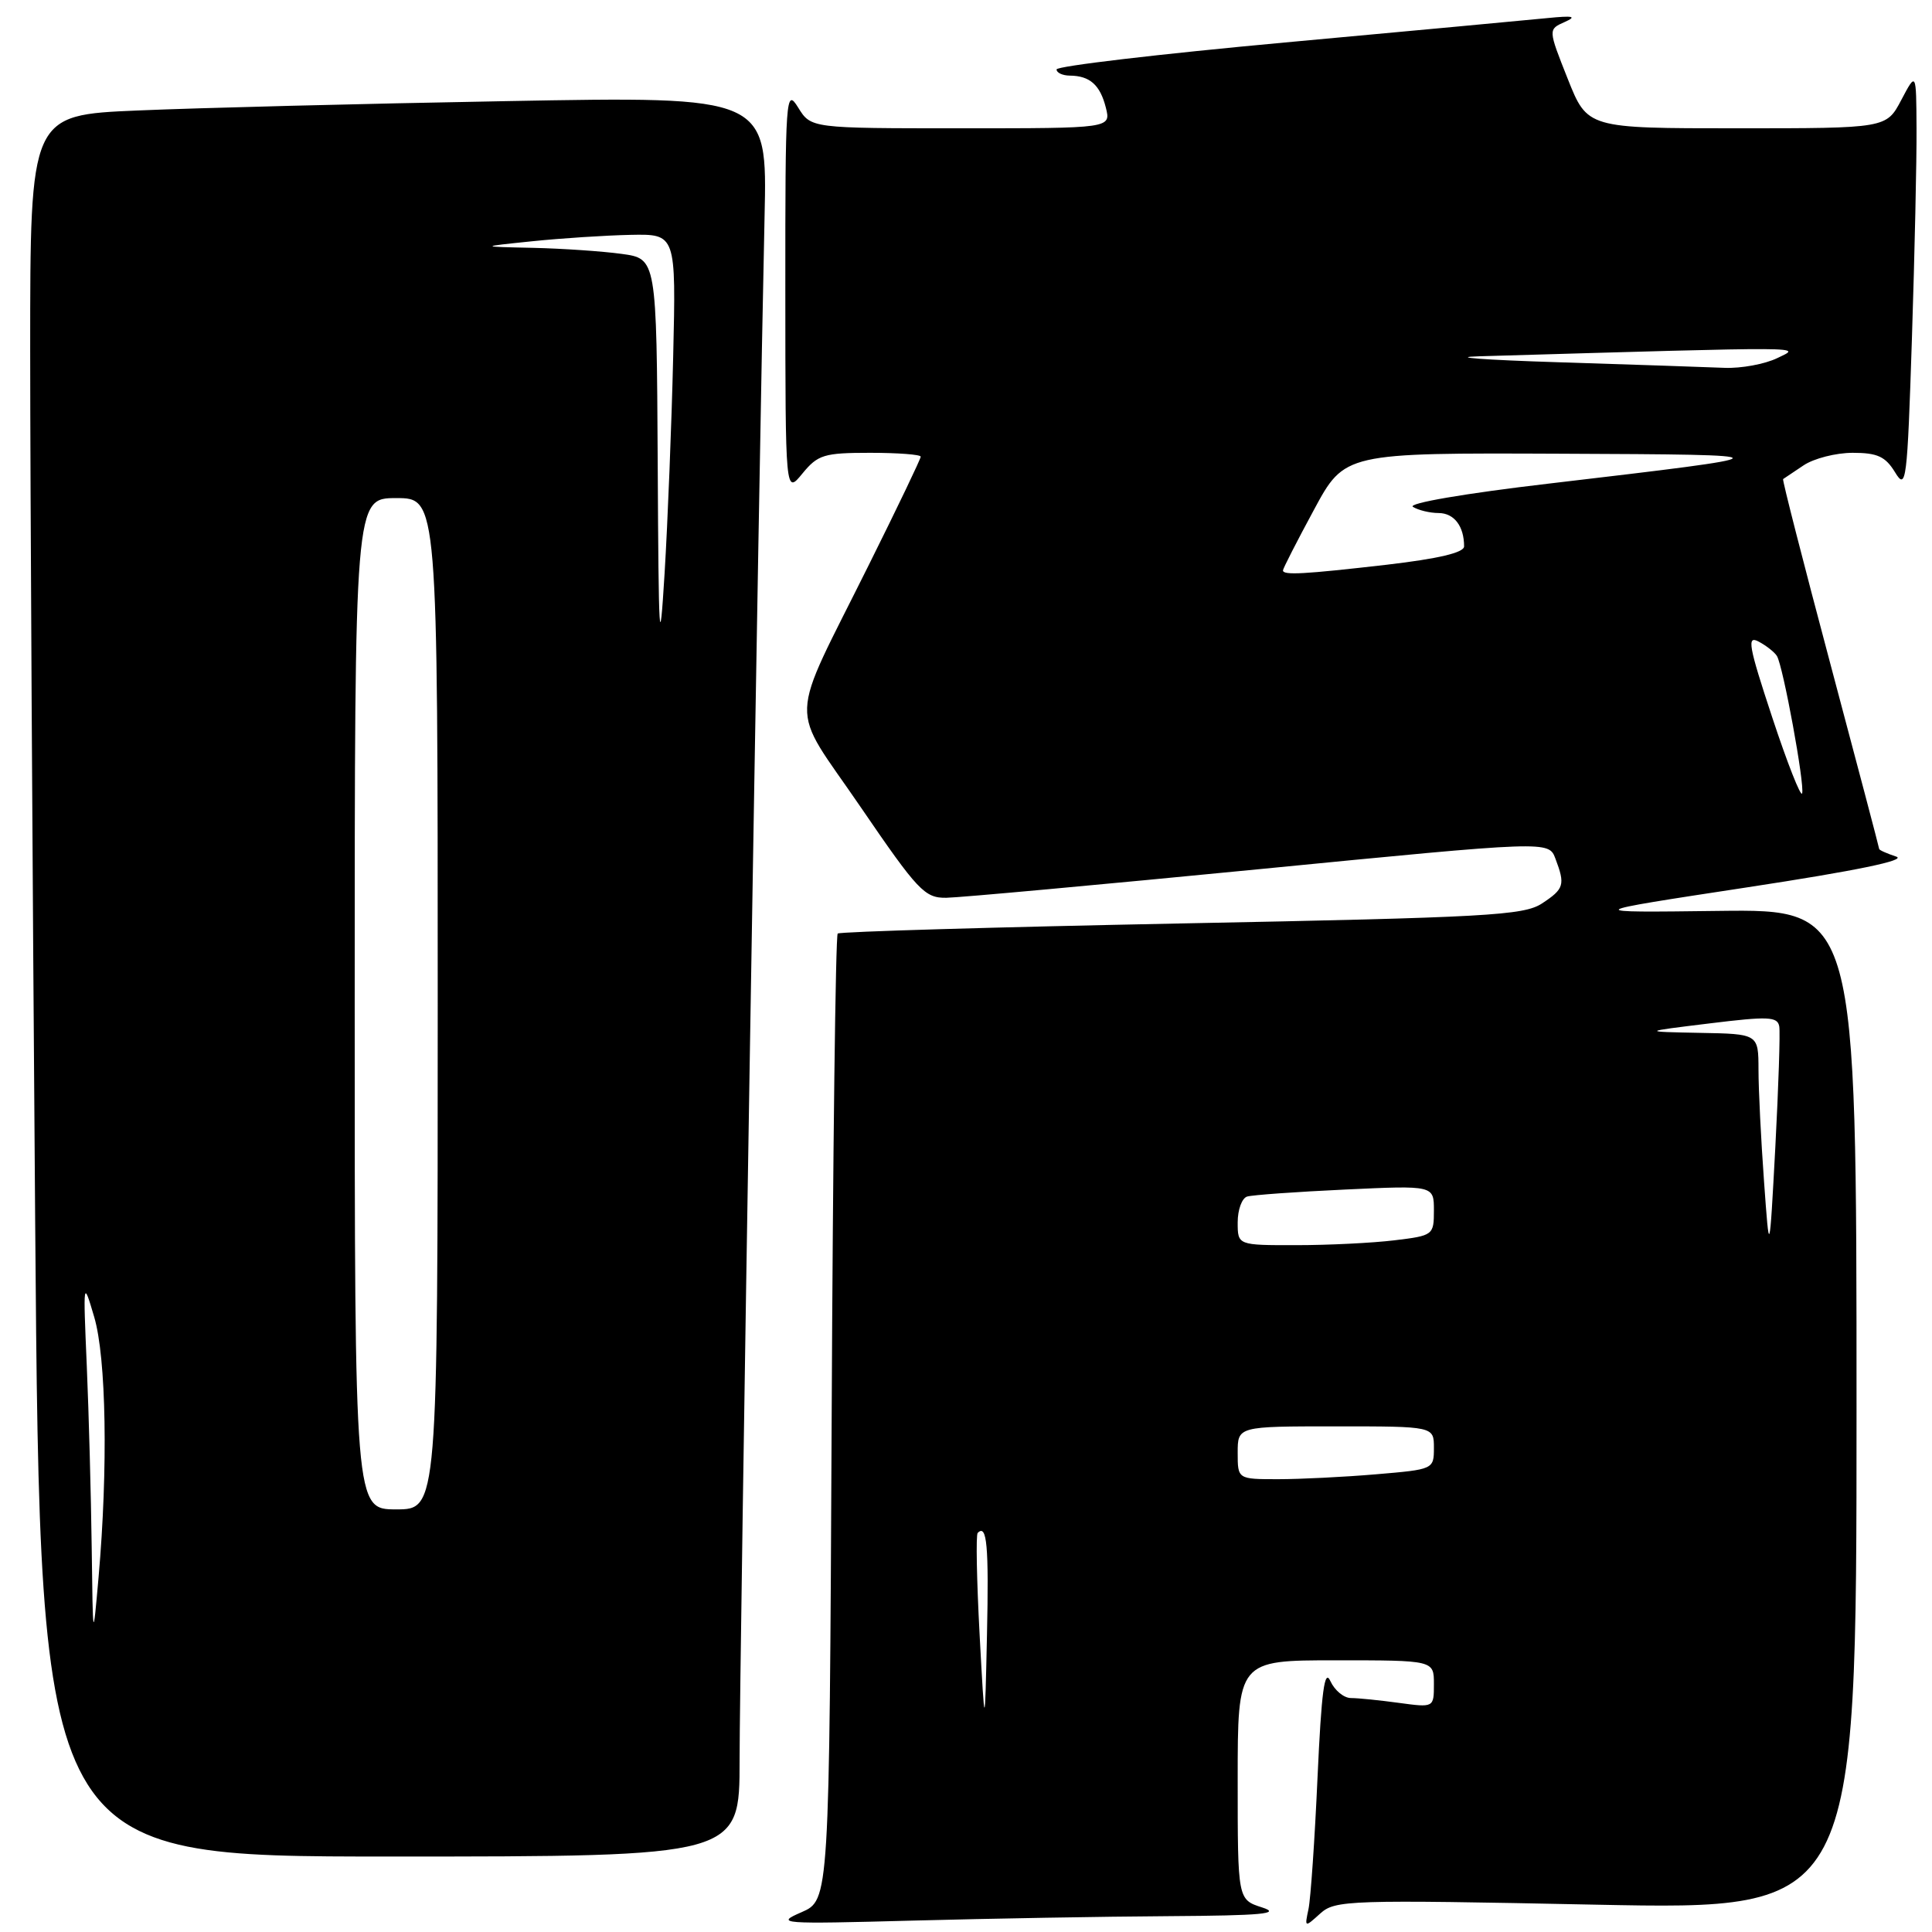 <?xml version="1.0" encoding="UTF-8" standalone="no"?>
<!DOCTYPE svg PUBLIC "-//W3C//DTD SVG 1.1//EN" "http://www.w3.org/Graphics/SVG/1.1/DTD/svg11.dtd" >
<svg xmlns="http://www.w3.org/2000/svg" xmlns:xlink="http://www.w3.org/1999/xlink" version="1.1" viewBox="0 0 256 256">
 <g >
 <path fill="currentColor"
d=" M 154.91 253.90 C 167.25 253.82 169.82 253.58 167.25 252.75 C 164.00 251.71 164.00 251.71 164.00 235.86 C 164.00 220.00 164.00 220.00 177.00 220.00 C 190.00 220.00 190.00 220.00 190.00 223.14 C 190.00 226.27 190.00 226.27 185.36 225.64 C 182.81 225.29 179.95 225.00 179.01 225.00 C 178.07 225.00 176.85 223.99 176.28 222.75 C 175.51 221.04 175.10 224.08 174.58 235.50 C 174.21 243.75 173.67 251.61 173.38 252.97 C 172.86 255.42 172.87 255.42 174.93 253.56 C 176.91 251.77 178.60 251.71 211.50 252.38 C 246.00 253.07 246.00 253.07 246.00 186.77 C 246.00 120.48 246.00 120.48 227.75 120.70 C 209.50 120.93 209.50 120.93 231.50 117.58 C 246.01 115.37 252.73 113.98 251.25 113.50 C 250.01 113.09 249.00 112.64 249.00 112.49 C 249.00 112.34 246.08 101.28 242.52 87.92 C 238.96 74.56 236.14 63.56 236.27 63.48 C 236.40 63.40 237.61 62.59 238.97 61.67 C 240.33 60.75 243.27 60.00 245.49 60.00 C 248.77 60.00 249.83 60.49 251.11 62.59 C 252.58 65.01 252.72 63.90 253.34 44.84 C 253.70 33.65 253.98 21.12 253.95 17.00 C 253.91 9.50 253.91 9.50 251.93 13.25 C 249.95 17.00 249.95 17.00 230.14 17.00 C 210.34 17.00 210.34 17.00 207.73 10.44 C 205.13 3.89 205.13 3.89 207.32 2.92 C 209.00 2.17 208.48 2.05 205.00 2.40 C 202.53 2.65 186.89 4.10 170.25 5.63 C 153.61 7.16 140.00 8.76 140.00 9.20 C 140.00 9.64 140.79 10.01 141.75 10.02 C 144.41 10.04 145.77 11.25 146.53 14.26 C 147.22 17.00 147.22 17.00 127.34 17.00 C 107.46 17.00 107.46 17.00 105.76 14.25 C 104.13 11.62 104.05 12.65 104.06 38.50 C 104.07 65.50 104.07 65.50 106.32 62.75 C 108.37 60.25 109.18 60.00 115.29 60.00 C 118.98 60.00 122.00 60.23 122.00 60.51 C 122.00 60.80 118.93 67.21 115.17 74.76 C 104.33 96.59 104.46 92.91 114.04 106.94 C 121.63 118.05 122.53 119.00 125.39 118.96 C 127.10 118.94 145.76 117.23 166.85 115.17 C 205.21 111.41 205.21 111.41 206.10 113.77 C 207.42 117.25 207.26 117.78 204.31 119.72 C 201.89 121.30 197.00 121.57 156.56 122.36 C 131.78 122.85 111.28 123.45 111.00 123.70 C 110.72 123.96 110.36 152.88 110.20 187.97 C 109.89 251.77 109.89 251.77 106.20 253.38 C 102.67 254.91 103.36 254.96 120.91 254.49 C 131.04 254.22 146.34 253.95 154.91 253.90 Z  M 98.00 233.25 C 97.99 220.87 100.59 60.55 101.31 28.63 C 101.67 12.76 101.67 12.76 67.08 13.40 C 48.06 13.74 26.09 14.30 18.25 14.64 C 4.00 15.24 4.00 15.24 4.00 46.46 C 4.00 63.62 4.30 115.54 4.66 161.83 C 5.33 246.00 5.33 246.00 51.66 246.00 C 98.00 246.00 98.00 246.00 98.00 233.25 Z  M 129.80 216.53 C 129.42 209.40 129.30 203.36 129.55 203.12 C 130.77 201.89 131.04 204.79 130.78 216.61 C 130.50 229.50 130.50 229.50 129.80 216.53 Z  M 164.00 192.50 C 164.00 189.00 164.00 189.00 177.00 189.00 C 190.00 189.00 190.00 189.00 190.00 191.85 C 190.00 194.69 189.94 194.71 182.35 195.35 C 178.14 195.71 172.29 196.00 169.35 196.00 C 164.00 196.00 164.00 196.00 164.00 192.50 Z  M 233.74 156.50 C 233.34 151.00 233.01 144.36 233.01 141.75 C 233.00 137.00 233.00 137.00 225.25 136.86 C 217.50 136.71 217.50 136.71 226.50 135.61 C 234.30 134.65 235.53 134.70 235.76 136.00 C 235.90 136.82 235.66 144.03 235.24 152.00 C 234.46 166.50 234.46 166.50 233.74 156.50 Z  M 164.00 161.97 C 164.00 160.30 164.56 158.76 165.25 158.55 C 165.94 158.34 171.79 157.92 178.25 157.62 C 190.00 157.07 190.00 157.07 190.00 160.40 C 190.00 163.66 189.90 163.73 184.75 164.35 C 181.86 164.70 176.01 164.99 171.75 164.99 C 164.00 165.00 164.00 165.00 164.00 161.97 Z  M 234.83 95.06 C 231.68 85.53 231.44 84.16 233.04 85.02 C 234.06 85.56 235.14 86.42 235.45 86.92 C 236.27 88.25 239.16 104.01 238.79 105.13 C 238.62 105.65 236.83 101.12 234.83 95.06 Z  M 170.00 75.58 C 170.00 75.34 171.84 71.74 174.09 67.58 C 178.17 60.00 178.17 60.00 206.84 60.12 C 237.45 60.25 237.43 60.29 205.22 64.08 C 194.11 65.38 186.48 66.69 187.22 67.16 C 187.92 67.60 189.46 67.98 190.64 67.98 C 192.69 68.00 194.00 69.73 194.00 72.40 C 194.00 73.23 190.59 74.03 183.75 74.83 C 172.78 76.09 170.00 76.25 170.00 75.58 Z  M 206.50 48.00 C 196.60 47.69 191.88 47.33 196.00 47.21 C 240.74 45.91 238.67 45.90 235.50 47.45 C 233.85 48.25 230.70 48.83 228.50 48.74 C 226.30 48.65 216.40 48.31 206.50 48.00 Z  M 12.15 205.00 C 12.06 198.12 11.77 187.32 11.50 181.00 C 11.01 169.62 11.02 169.55 12.48 174.50 C 14.08 179.91 14.33 194.53 13.06 209.00 C 12.31 217.50 12.31 217.50 12.15 205.00 Z  M 47.00 133.00 C 47.00 66.00 47.00 66.00 52.50 66.00 C 58.00 66.00 58.00 66.00 58.00 133.00 C 58.00 200.00 58.00 200.00 52.50 200.00 C 47.00 200.00 47.00 200.00 47.00 133.00 Z  M 87.15 61.39 C 87.00 34.27 87.00 34.27 82.36 33.64 C 79.81 33.29 74.52 32.93 70.61 32.84 C 63.50 32.69 63.50 32.69 70.50 31.97 C 74.35 31.57 80.22 31.19 83.54 31.12 C 89.58 31.00 89.58 31.00 89.20 47.25 C 88.99 56.19 88.48 69.12 88.06 76.00 C 87.39 86.93 87.27 85.10 87.15 61.39 Z "/>
</g>
</svg>
